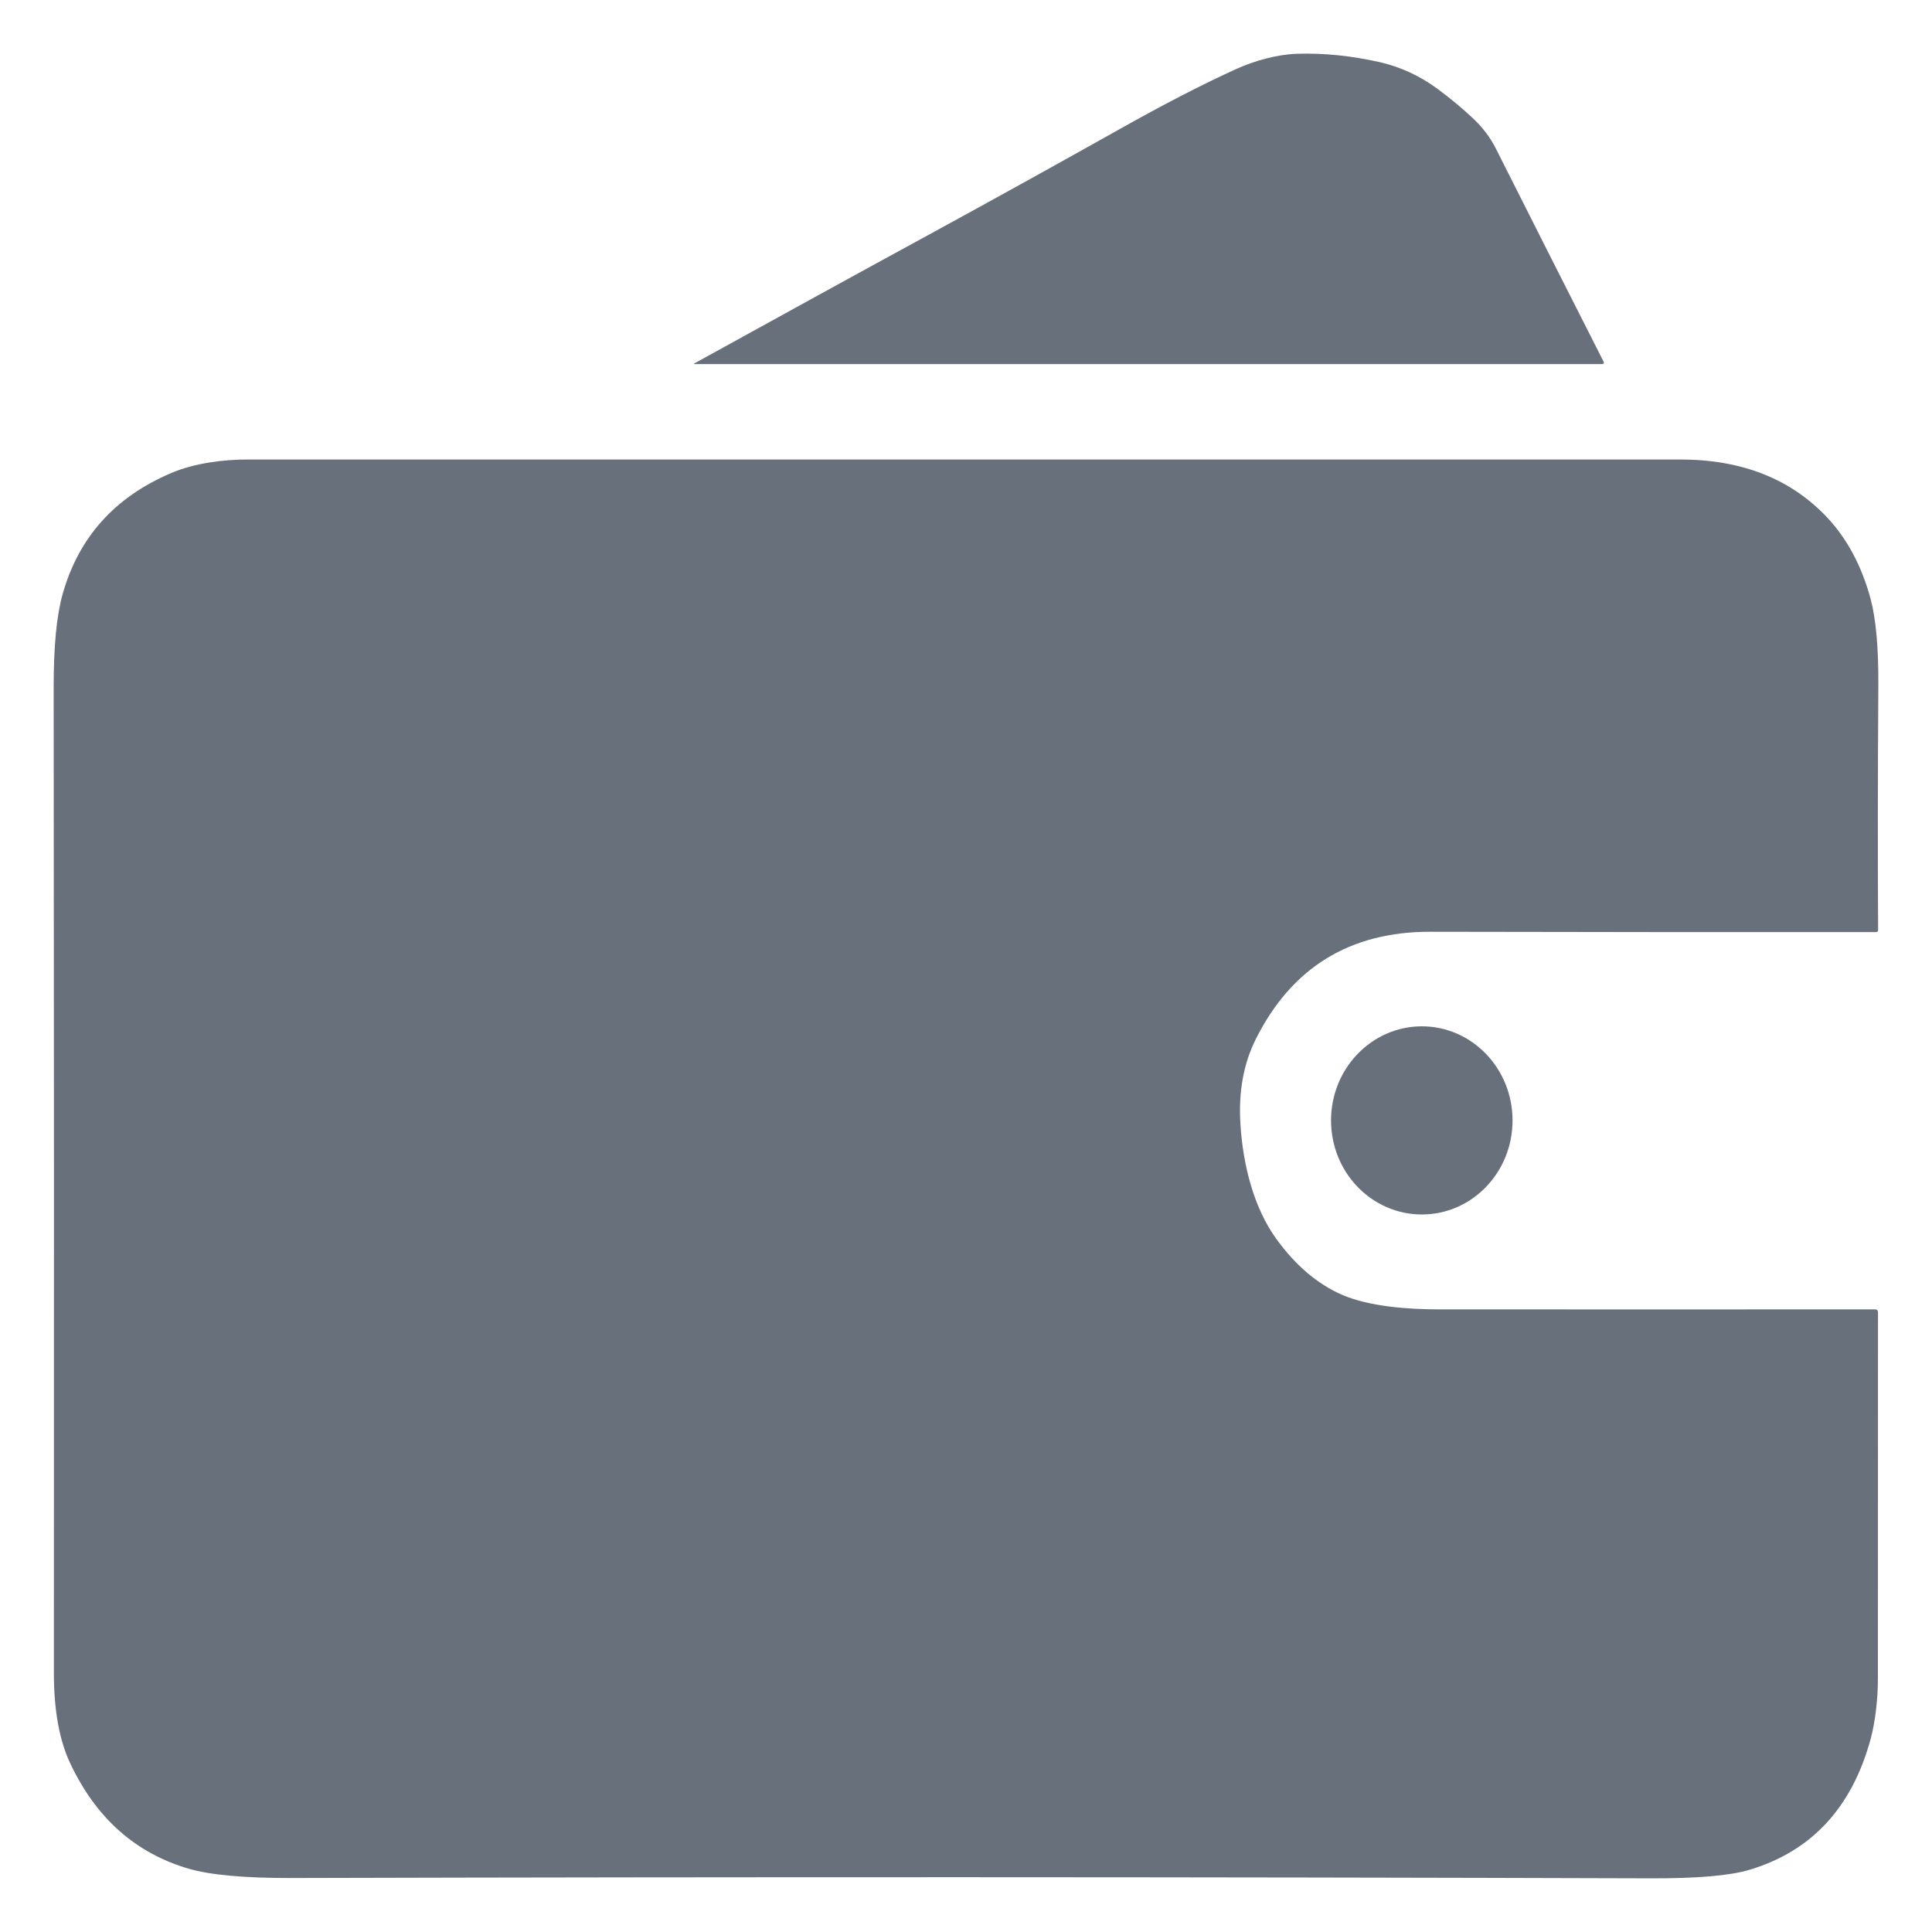 <svg width="18" height="18" viewBox="0 0 18 18" fill="none" xmlns="http://www.w3.org/2000/svg">
<path d="M8.646 2.191C9.286 1.842 9.879 1.513 10.426 1.206C10.849 0.968 11.215 0.78 11.522 0.641C11.689 0.566 11.898 0.507 12.085 0.501C12.337 0.493 12.595 0.52 12.859 0.58C13.052 0.625 13.231 0.708 13.396 0.83C13.511 0.915 13.619 1.005 13.72 1.099C13.811 1.184 13.883 1.278 13.936 1.383C14.282 2.07 14.616 2.731 14.938 3.365C14.948 3.383 14.942 3.392 14.923 3.392H6.47C6.469 3.392 6.469 3.392 6.468 3.392C6.467 3.391 6.467 3.39 6.466 3.39C6.466 3.389 6.466 3.388 6.467 3.387C6.467 3.386 6.468 3.386 6.469 3.386C7.238 2.962 7.963 2.563 8.646 2.191Z" fill="#67707B"/>
<path d="M11.7 9.681C11.585 9.911 11.537 10.177 11.557 10.478C11.581 10.852 11.679 11.248 11.89 11.541C12.07 11.79 12.275 11.964 12.505 12.064C12.758 12.173 13.118 12.199 13.405 12.199C14.753 12.2 16.108 12.2 17.469 12.199C17.488 12.199 17.497 12.209 17.497 12.229C17.497 13.368 17.497 14.506 17.496 15.641C17.496 15.817 17.474 16.032 17.428 16.203C17.254 16.841 16.878 17.247 16.301 17.42C16.119 17.475 15.814 17.501 15.386 17.5C11.167 17.487 6.943 17.486 2.716 17.497C2.279 17.498 1.959 17.469 1.757 17.41C1.267 17.267 0.901 16.944 0.66 16.441C0.554 16.222 0.502 15.938 0.502 15.589C0.504 12.586 0.503 9.521 0.5 6.394C0.5 6.018 0.528 5.731 0.584 5.534C0.733 5.005 1.071 4.629 1.598 4.406C1.813 4.315 2.083 4.28 2.318 4.281C6.773 4.281 11.219 4.281 15.654 4.281C16.229 4.281 16.686 4.462 17.025 4.823C17.21 5.021 17.344 5.272 17.427 5.576C17.478 5.765 17.502 6.034 17.5 6.384C17.495 7.214 17.494 7.974 17.498 8.665C17.498 8.67 17.496 8.675 17.493 8.679C17.489 8.682 17.485 8.684 17.48 8.684C16.114 8.685 14.73 8.684 13.326 8.681C12.577 8.68 12.035 9.013 11.7 9.681Z" fill="#67707B"/>
<path d="M13.247 11.315C13.714 11.315 14.092 10.923 14.092 10.439C14.092 9.955 13.714 9.562 13.247 9.562C12.78 9.562 12.401 9.955 12.401 10.439C12.401 10.923 12.78 11.315 13.247 11.315Z" fill="#67707B"/>
</svg>
